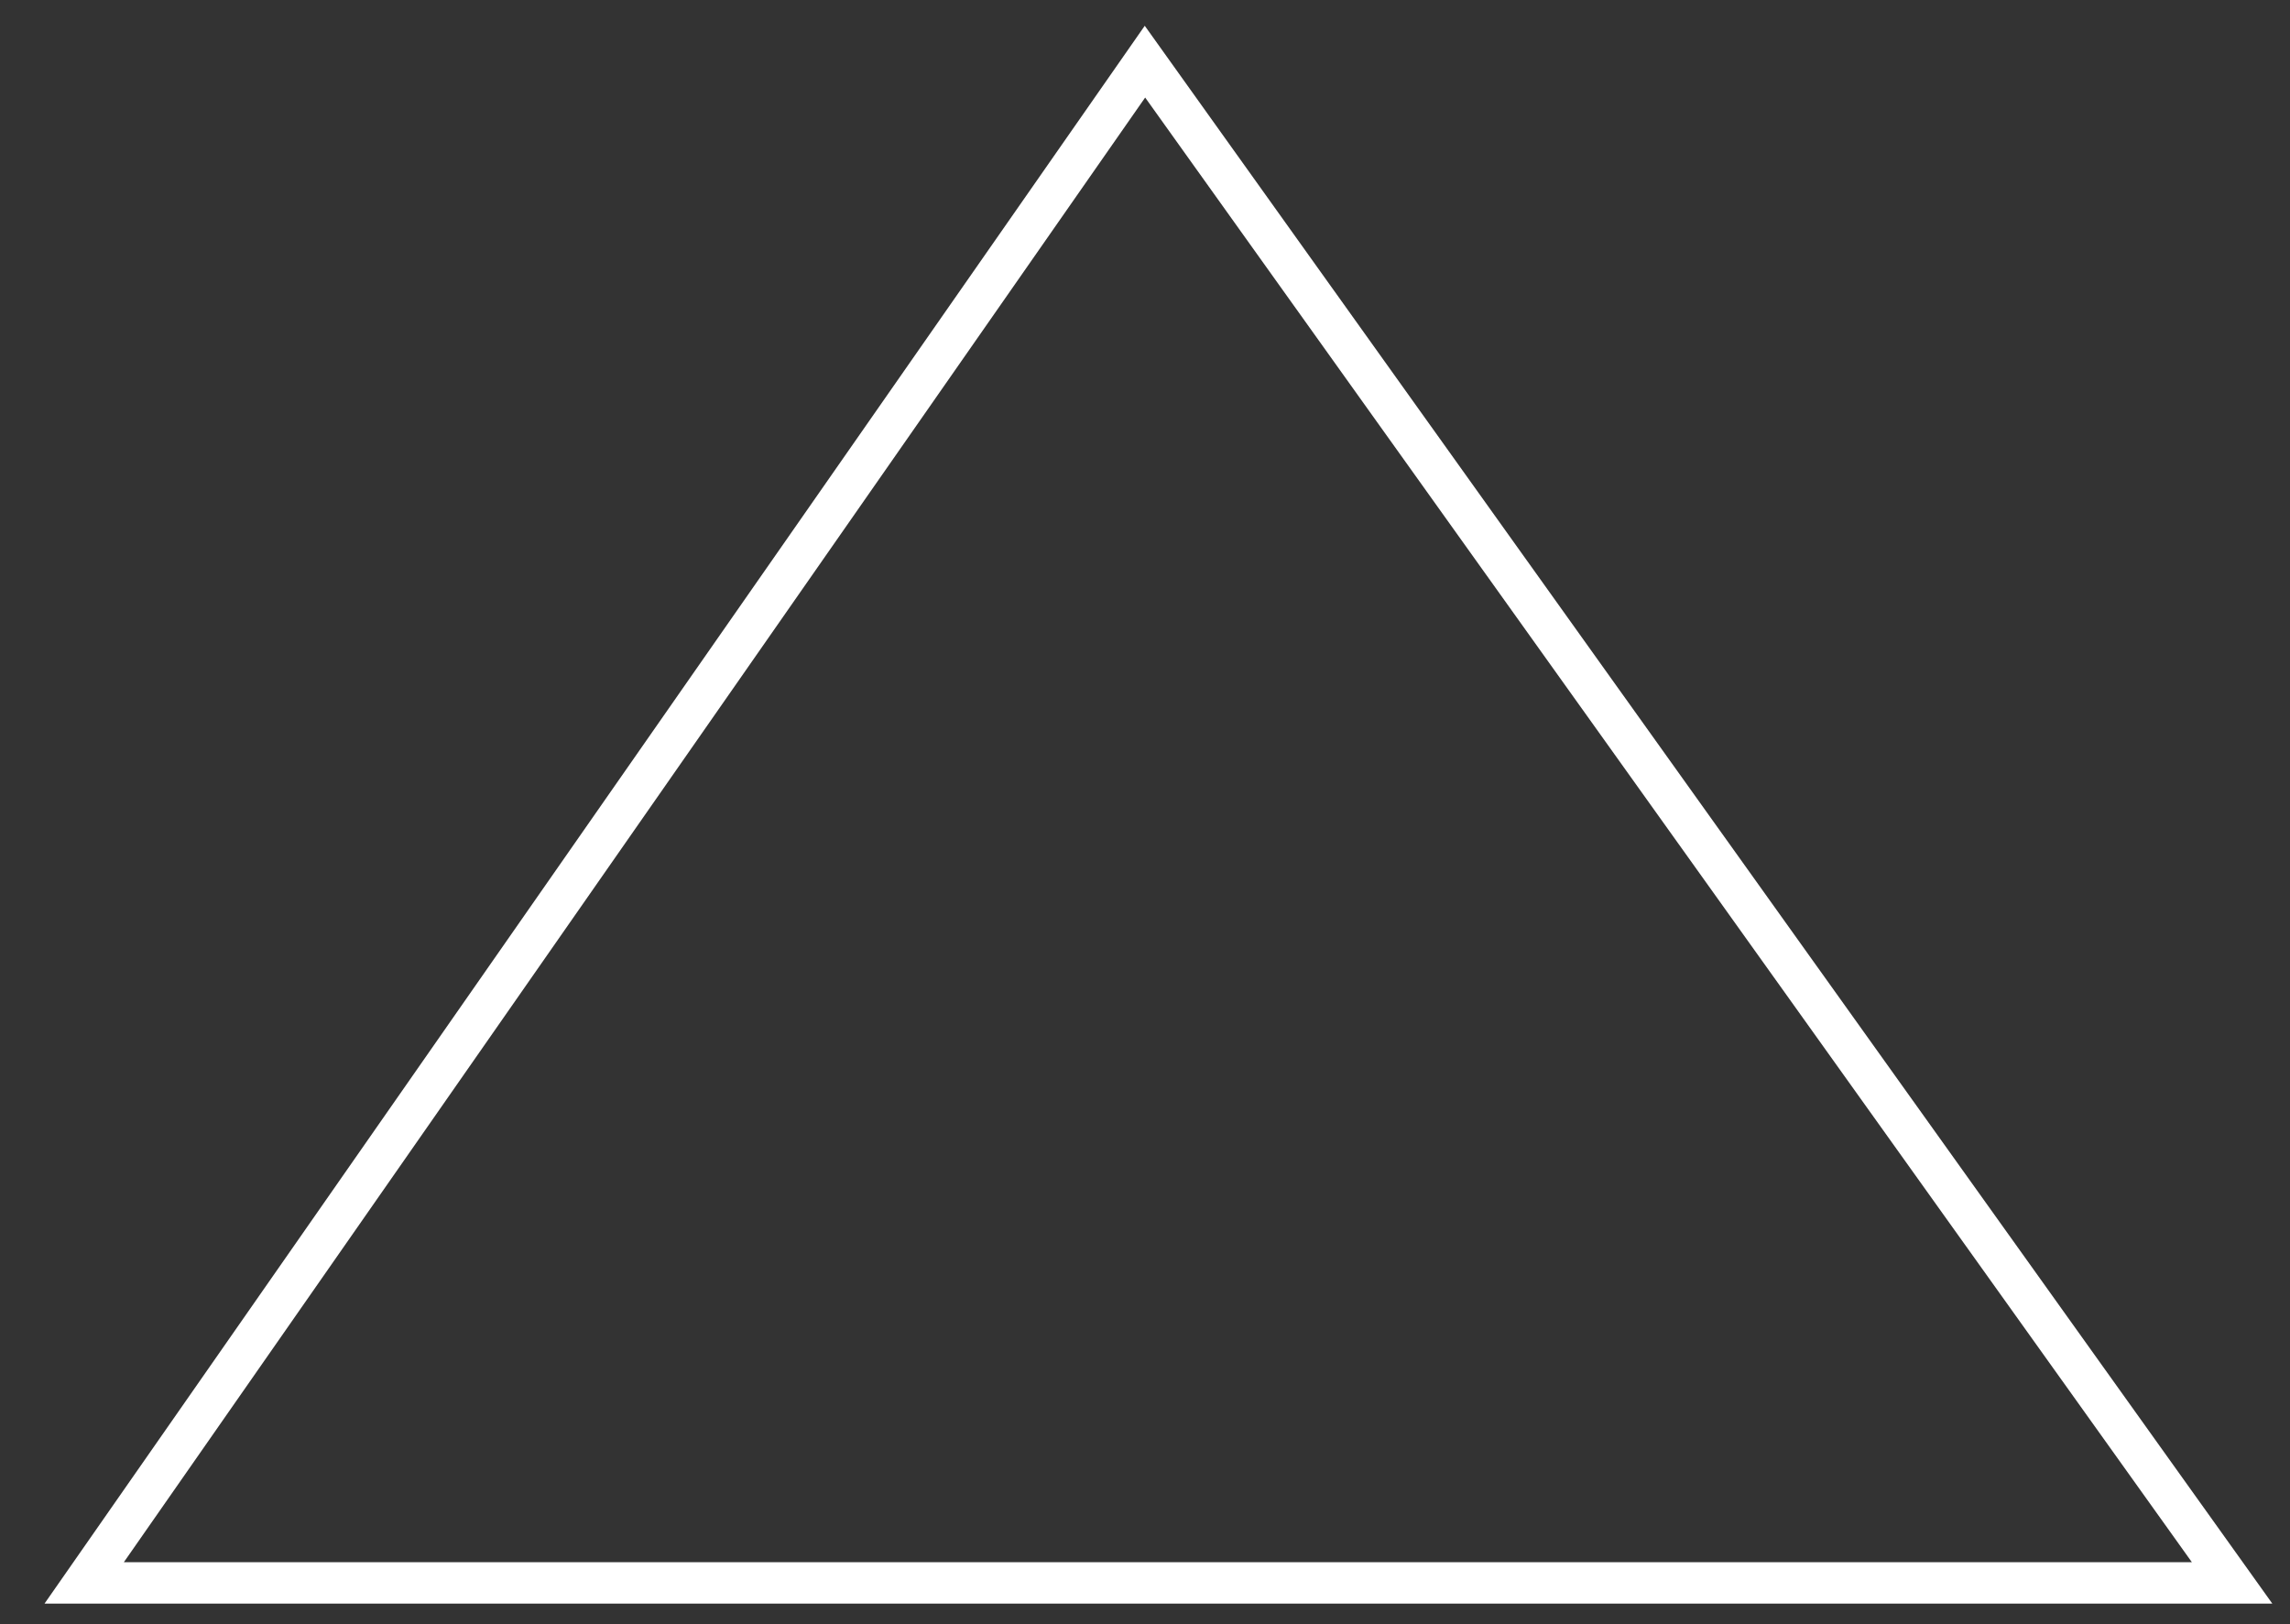 <?xml version="1.0" encoding="utf-8"?>
<!-- Generator: Adobe Illustrator 16.0.0, SVG Export Plug-In . SVG Version: 6.00 Build 0)  -->
<!DOCTYPE svg PUBLIC "-//W3C//DTD SVG 1.1//EN" "http://www.w3.org/Graphics/SVG/1.1/DTD/svg11.dtd">
<svg version="1.1" id="Layer_1" xmlns="http://www.w3.org/2000/svg" xmlns:xlink="http://www.w3.org/1999/xlink" x="0px" y="0px"
	 width="55.334px" height="39.25px" viewBox="0 0 55.334 39.25" enable-background="new 0 0 55.334 39.25" xml:space="preserve">
<rect x="0" y="0" width="55.334" height="39.25" fill="#333333" stroke="none"/>
<polygon fill="none" stroke="#FFFFFF" stroke-miterlimit="10" points="27.666,1.49 2.034,38.25 53.935,38.25 "/>
</svg>
